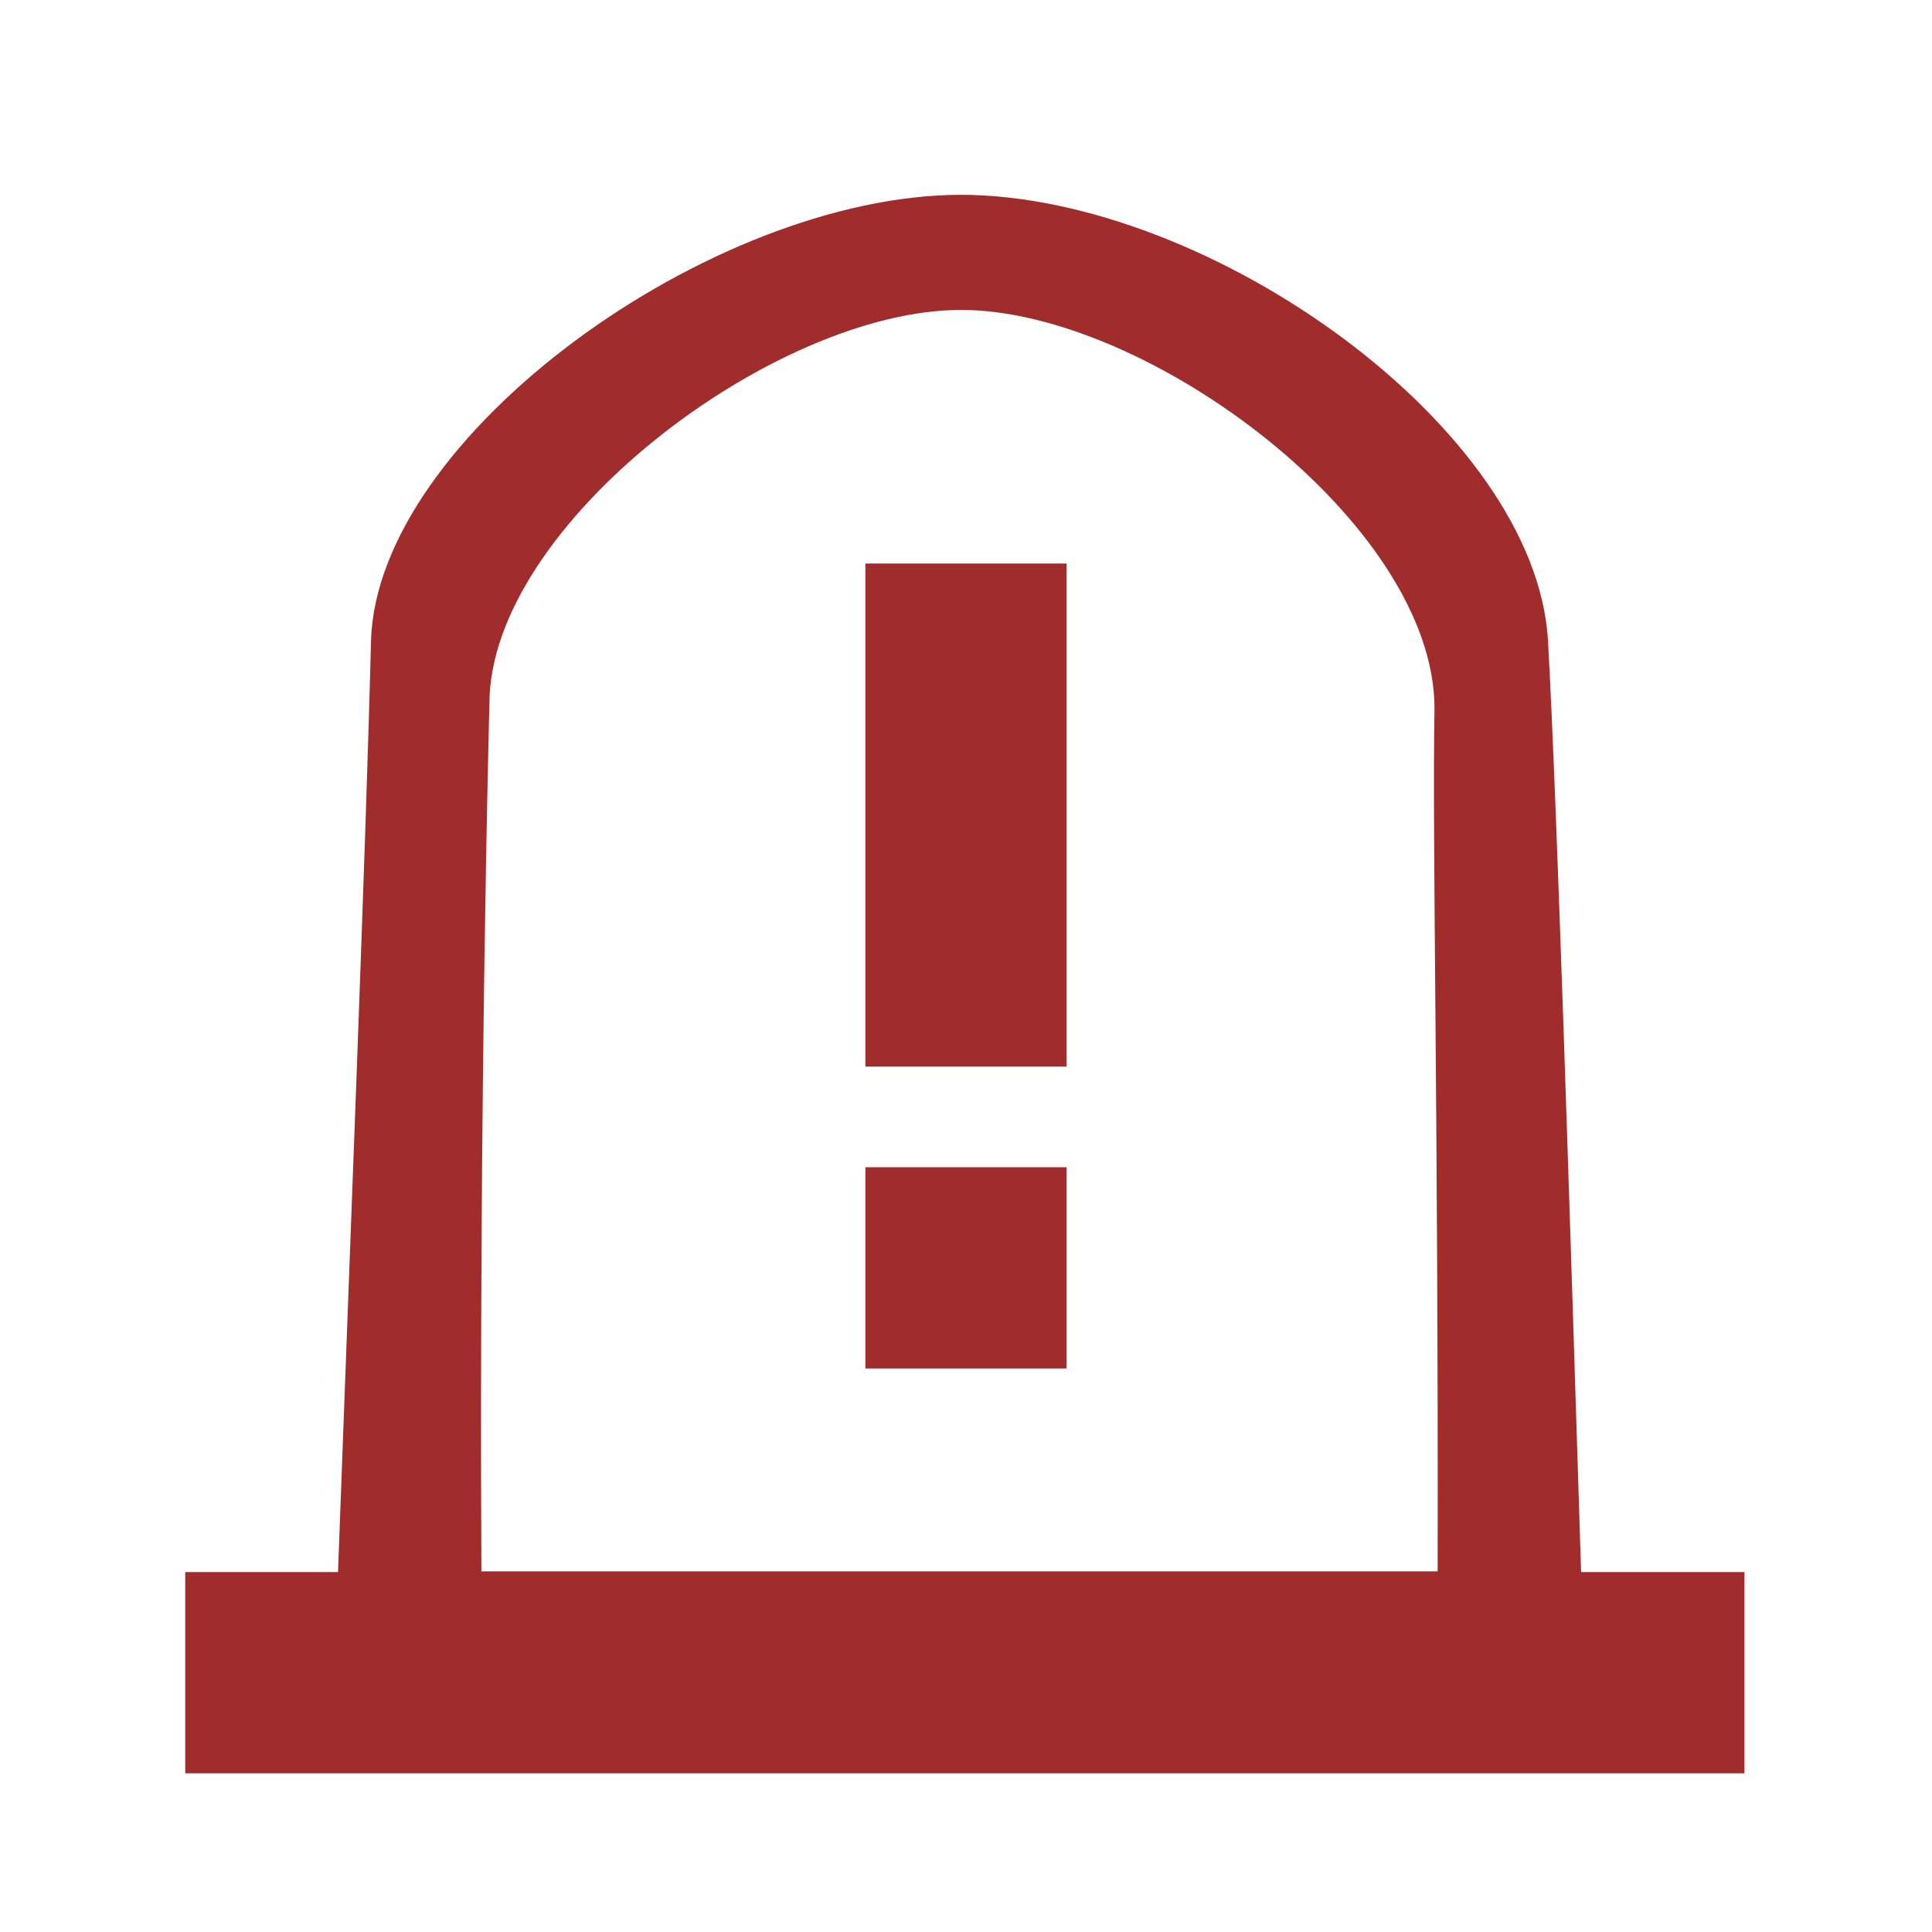 <?xml version="1.0" encoding="UTF-8" standalone="no"?>
<svg
   xmlns:dc="http://purl.org/dc/elements/1.1/"
   xmlns:cc="http://creativecommons.org/ns#"
   xmlns:rdf="http://www.w3.org/1999/02/22-rdf-syntax-ns#"
   xmlns:svg="http://www.w3.org/2000/svg"
   xmlns="http://www.w3.org/2000/svg"
   xmlns:sodipodi="http://sodipodi.sourceforge.net/DTD/sodipodi-0.dtd"
   xmlns:inkscape="http://www.inkscape.org/namespaces/inkscape"
   width="24"
   height="24"
   version="1"
   id="svg6"
   sodipodi:docname="disk-quota-critical.svg"
   inkscape:version="0.92.4 (5da689c313, 2019-01-14)">
  <defs
     id="defs10" />
  <sodipodi:namedview
     pagecolor="#ffffff"
     bordercolor="#666666"
     borderopacity="1"
     objecttolerance="10"
     gridtolerance="10"
     guidetolerance="10"
     inkscape:pageopacity="0"
     inkscape:pageshadow="2"
     inkscape:window-width="1136"
     inkscape:window-height="480"
     id="namedview8"
     showgrid="false"
     inkscape:zoom="9.8333333"
     inkscape:cx="1.0677966"
     inkscape:cy="12"
     inkscape:window-x="0"
     inkscape:window-y="25"
     inkscape:window-maximized="0"
     inkscape:current-layer="svg6" />
  <path
     d="M 11.93 2.42 C 8.831 2.426 4.679 5.424 4.609 7.961 C 4.539 10.711 4.339 15.7 4.199 19.529 L 2.301 19.529 L 2.301 22.029 L 21.67 22.029 L 21.67 19.529 L 19.641 19.529 C 19.501 15.069 19.34 9.931 19.23 7.961 C 19.081 5.324 15.028 2.426 11.939 2.42 L 11.93 2.42 z M 11.939 3.85 C 14.259 3.85 17.82 6.511 17.82 8.801 C 17.79 10.361 17.869 13.949 17.859 19.52 L 5.98 19.52 C 5.95 13.52 6.08 8.74 6.08 8.74 C 6.08 6.53 9.609 3.85 11.939 3.85 z M 10.75 7 L 10.75 13.25 L 13.25 13.25 L 13.25 7 L 10.75 7 z M 10.75 14.5 L 10.75 17 L 13.25 17 L 13.25 14.5 L 10.75 14.5 z "
     id="path2"
     style="fill:#a02c2c" />
</svg>
